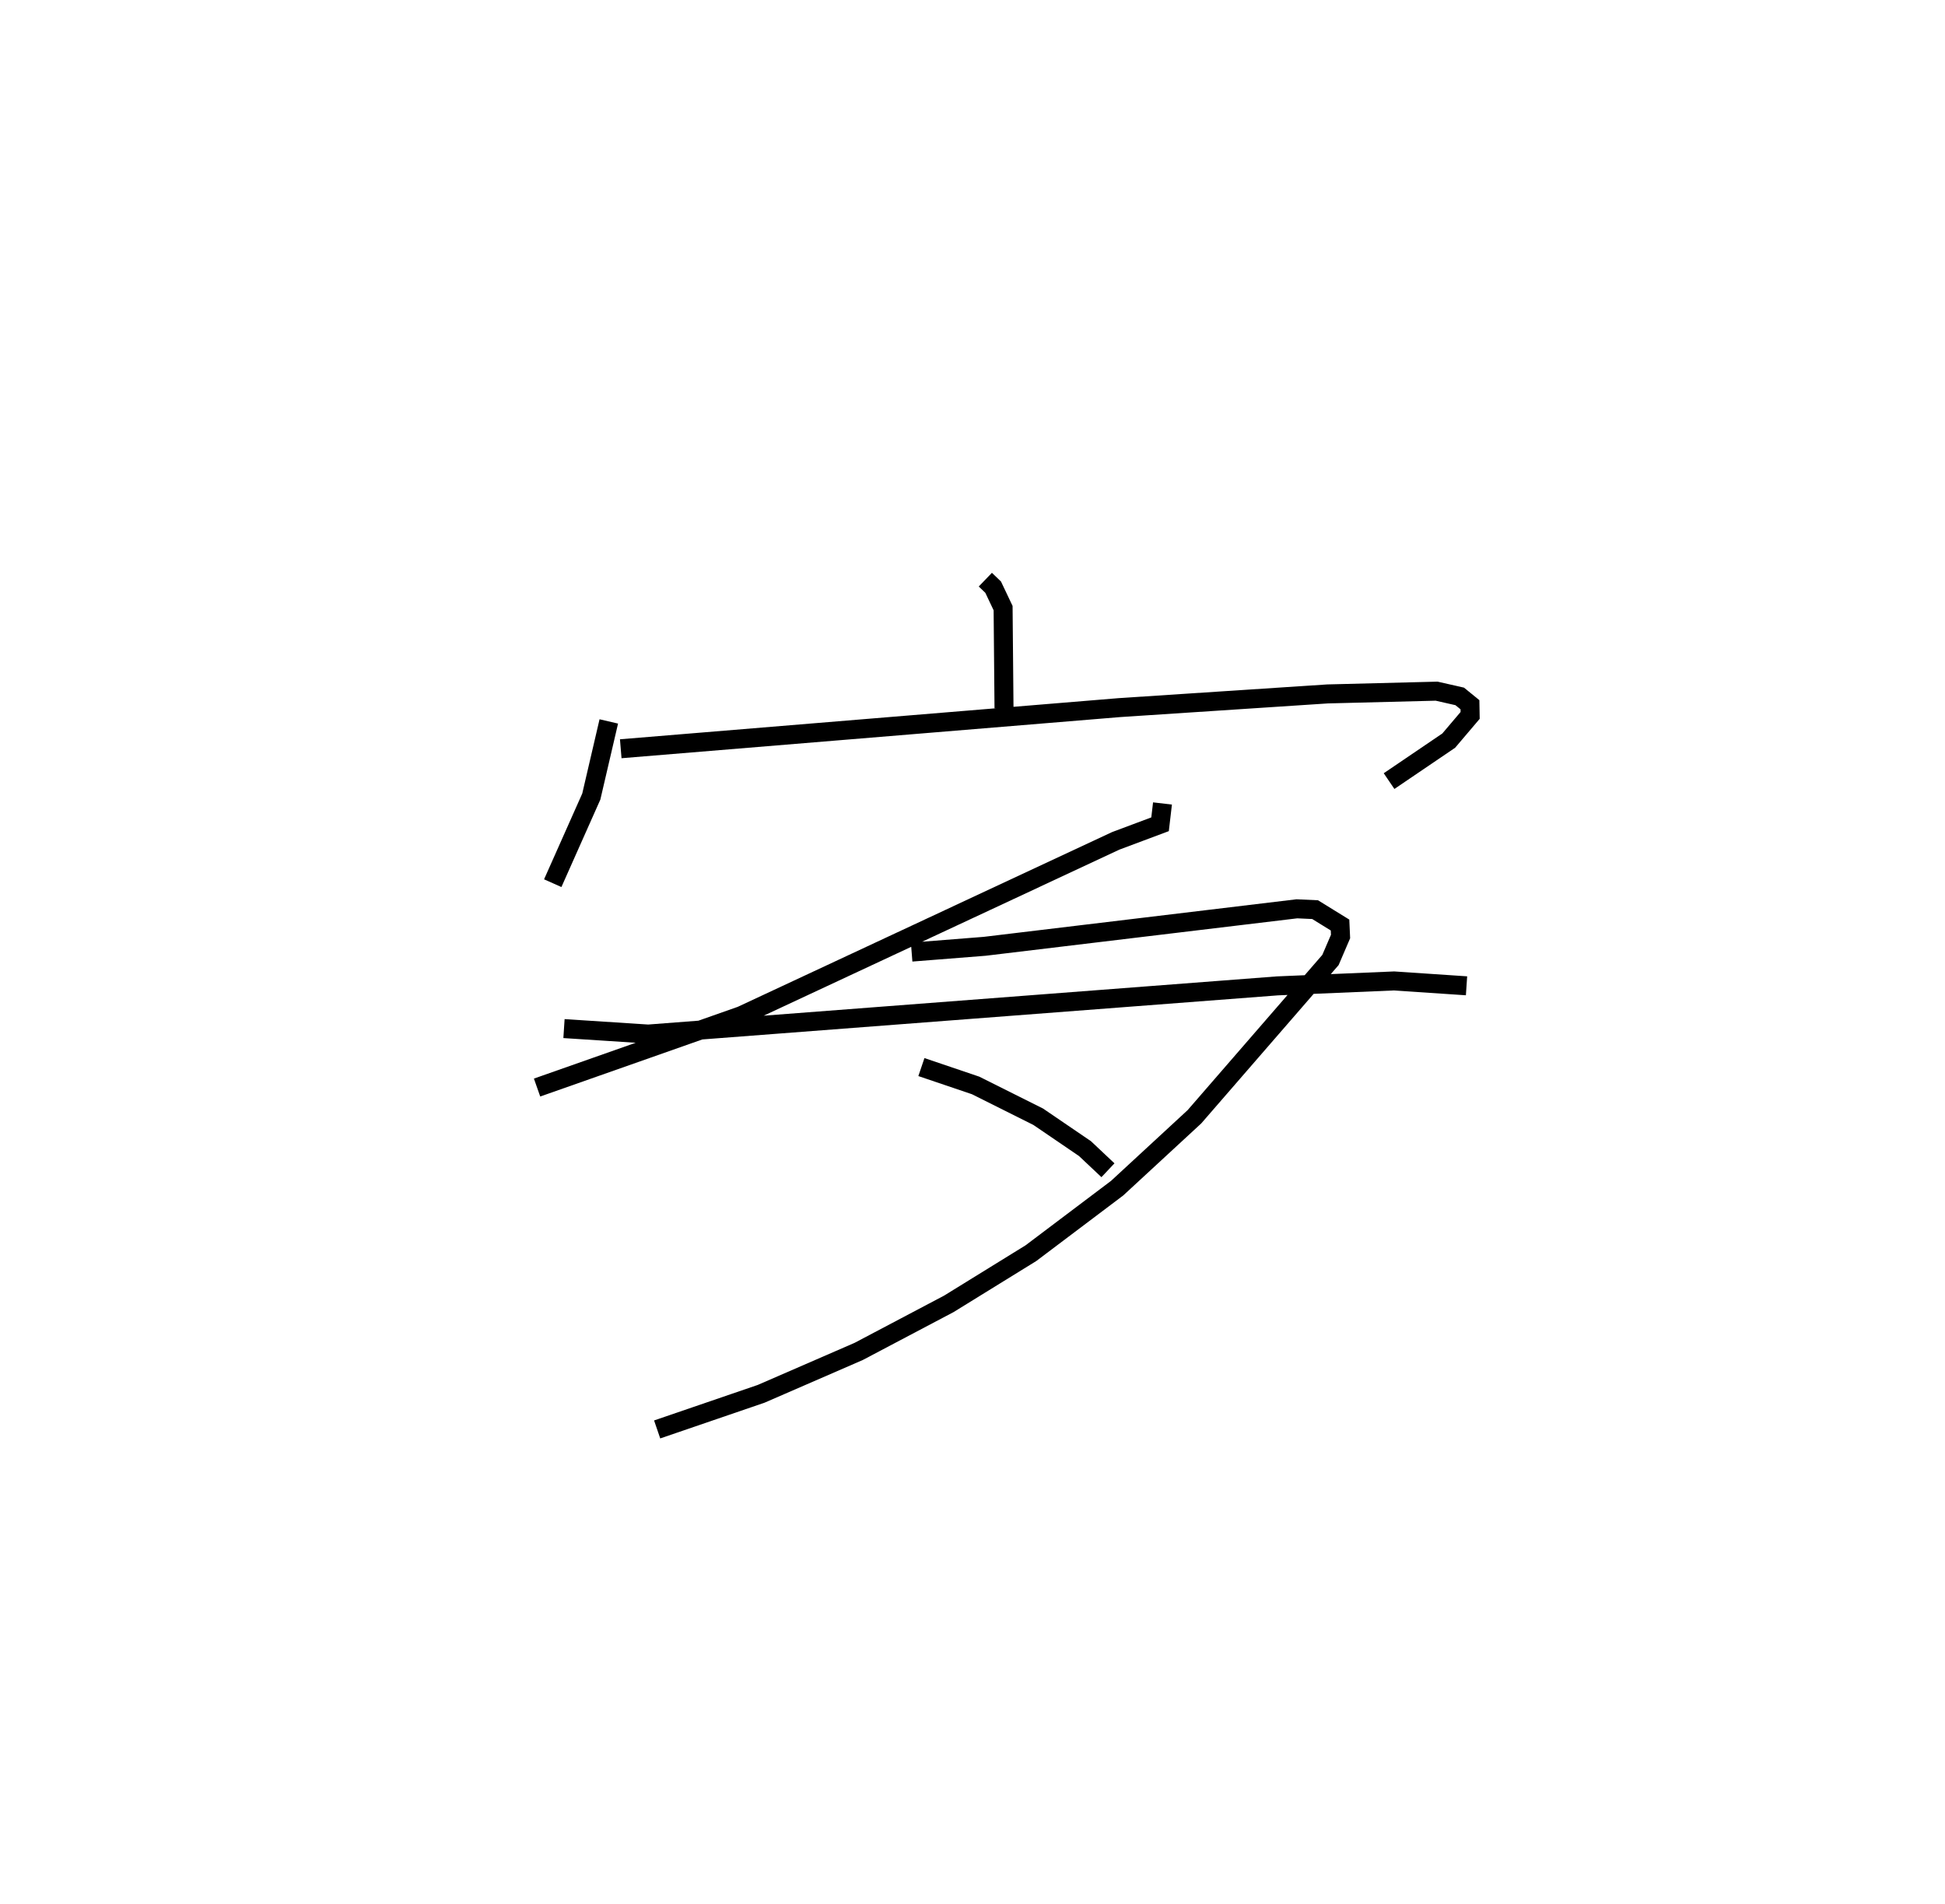 <?xml version="1.0" encoding="utf-8" ?>
<svg baseProfile="full" height="100.242" version="1.1" width="102.394" xmlns="http://www.w3.org/2000/svg" xmlns:ev="http://www.w3.org/2001/xml-events" xmlns:xlink="http://www.w3.org/1999/xlink"><defs /><rect fill="white" height="100.242" width="102.394" x="0" y="0" /><path d="M25,25 m0.0,0.0 m26.873,5.512 l0.412,0.396 0.523,1.102 l0.048,5.265 m-20.806,0.7 l-0.921,3.954 -2.03,4.56 m3.58,-7.076 l26.247,-2.165 10.966,-0.721 l5.739,-0.145 1.216,0.276 l0.538,0.438 0.01,0.562 l-1.127,1.327 -3.141,2.131 m-43.436,13.027 l4.435,0.288 33.119,-2.536 l6.148,-0.26 3.812,0.256 m-16.006,-9.598 l-0.128,1.095 -2.328,0.871 l-19.718,9.204 -10.751,3.784 m19.719,-7.131 l3.844,-0.304 16.438,-1.974 l0.959,0.044 1.312,0.81 l0.027,0.605 -0.53,1.234 l-7.162,8.254 -4.071,3.759 l-4.539,3.422 -4.32,2.667 l-4.748,2.505 -5.132,2.23 l-5.475,1.875 m13.911,-19.074 l2.855,0.967 3.294,1.647 l2.464,1.679 1.208,1.138 " fill="none" stroke="black" stroke-width="1" /></svg>